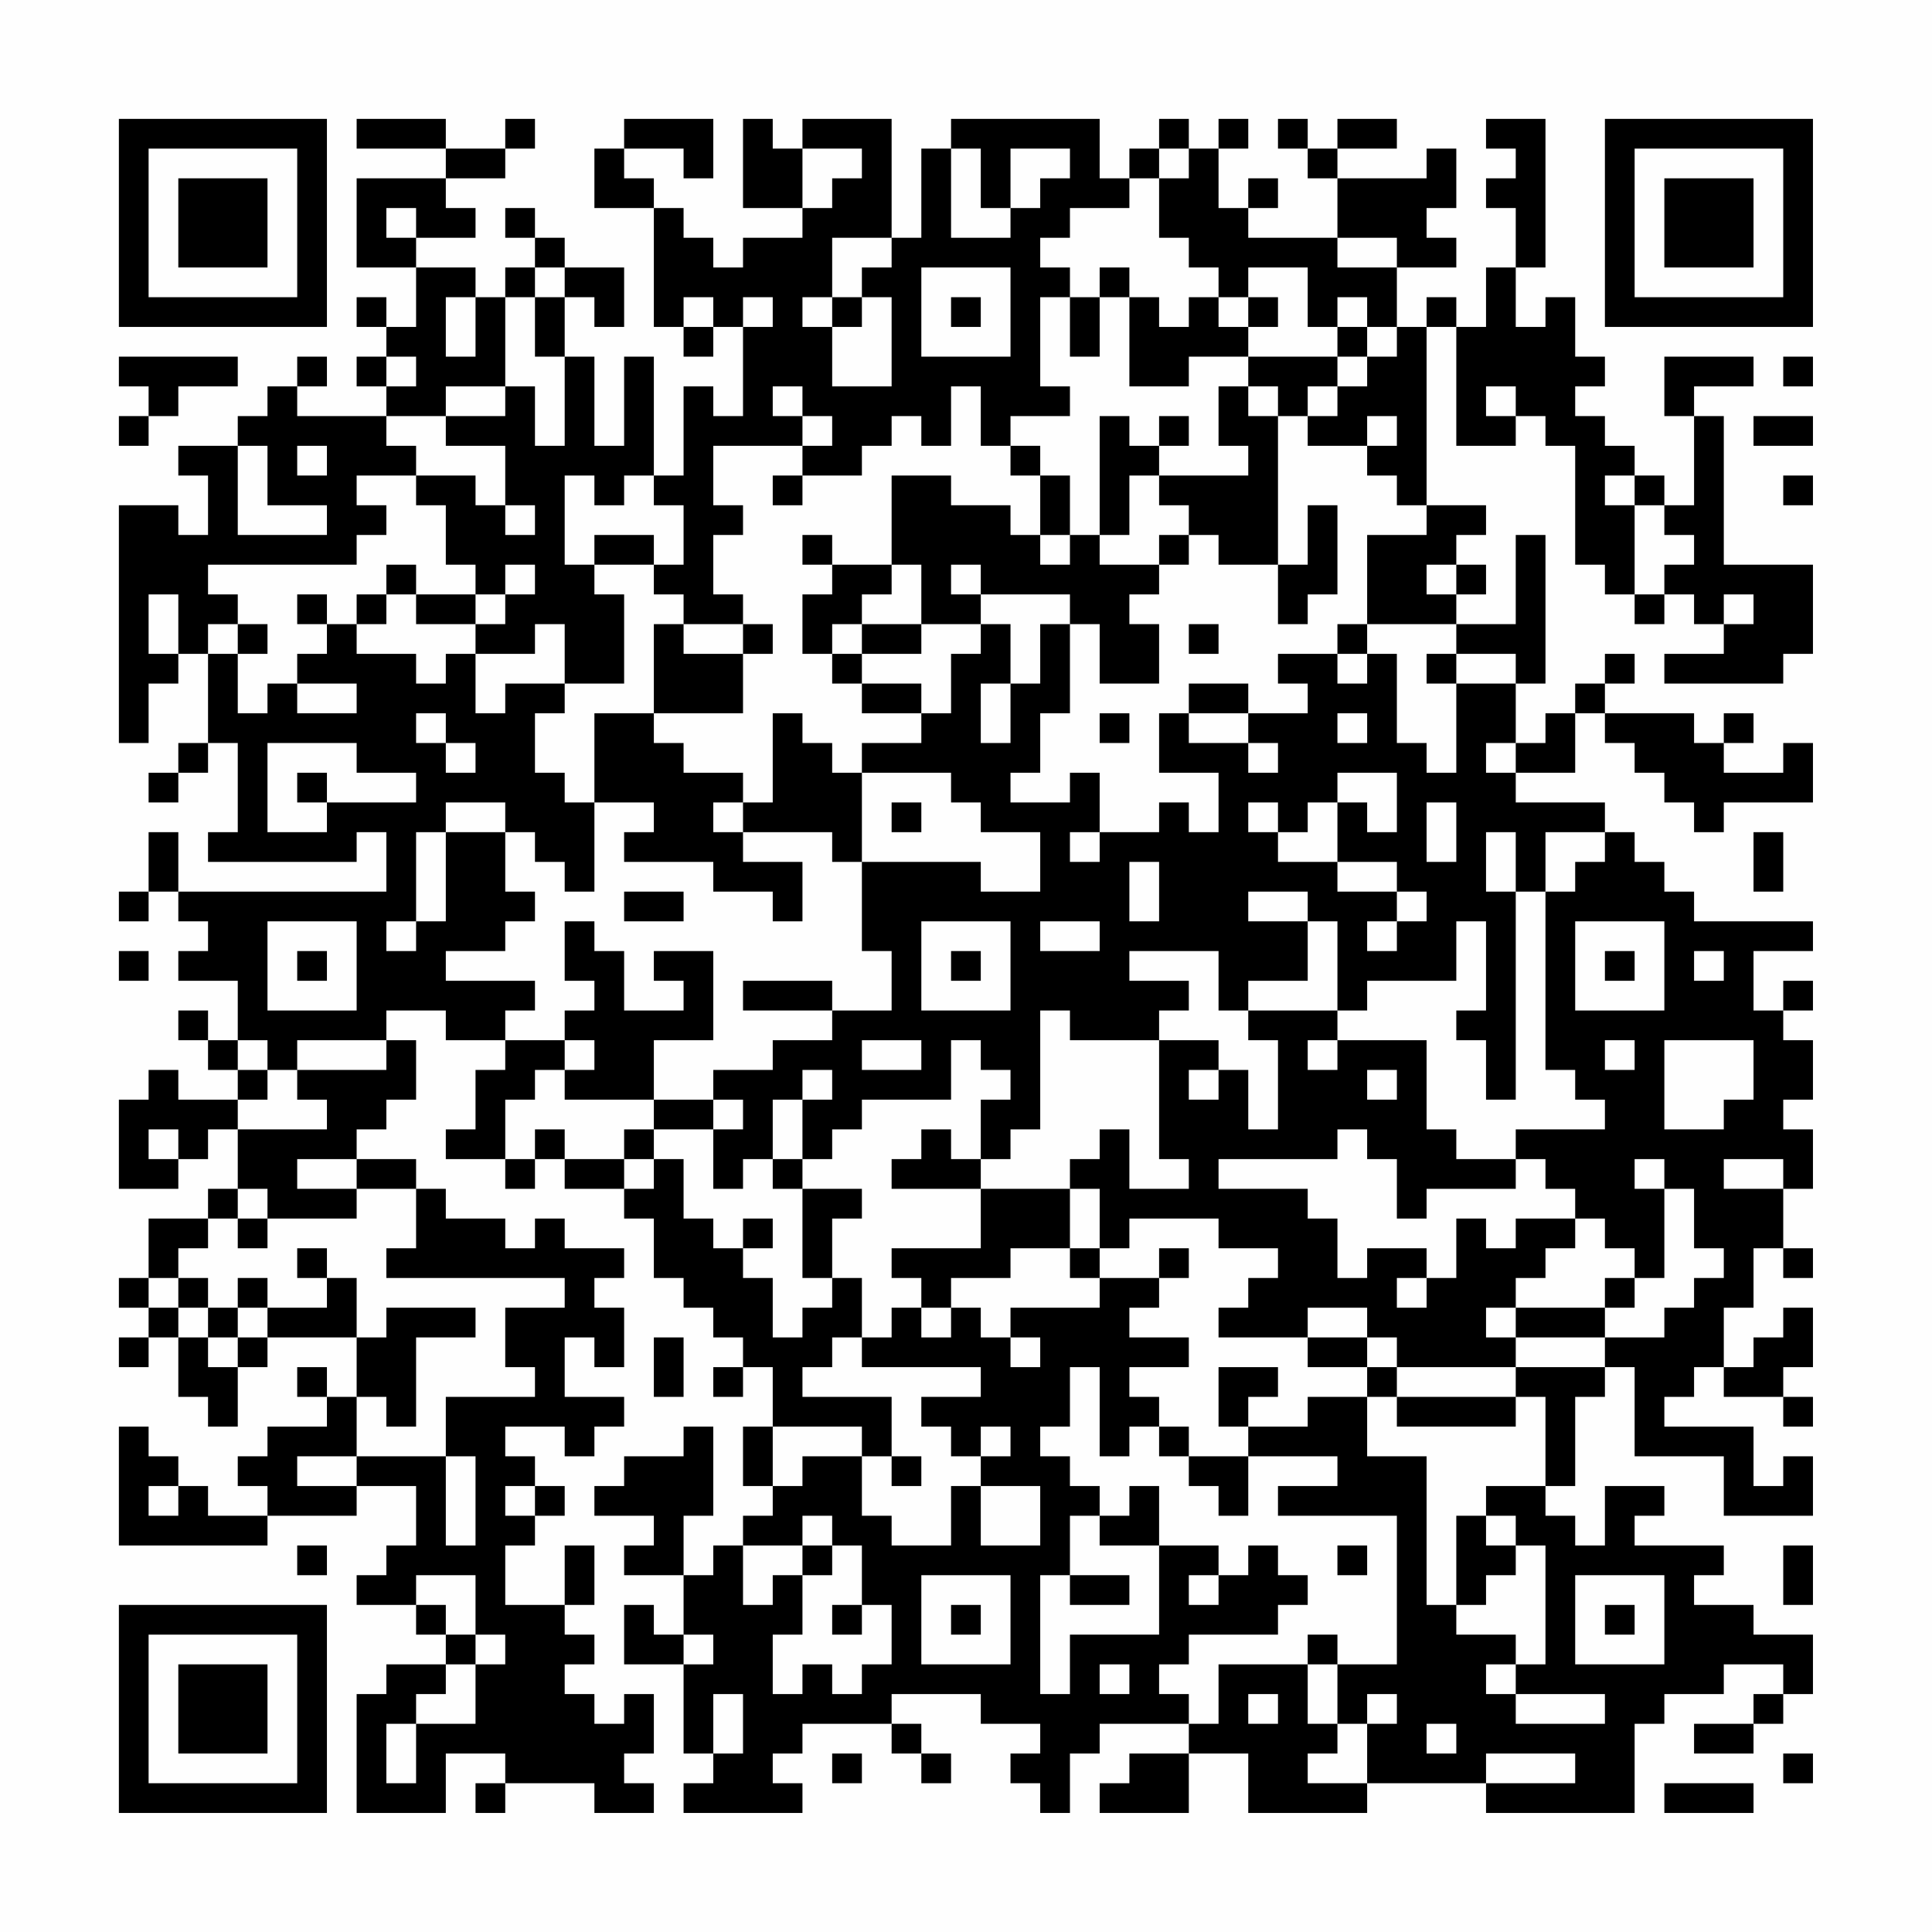 <?xml version="1.0" encoding="UTF-8"?>
<svg xmlns="http://www.w3.org/2000/svg" version="1.1" width="300" height="300" viewBox="0 0 300 300"><rect x="0" y="0" width="300" height="300" fill="#fefefe"/><g transform="scale(4.615)"><g transform="translate(4,4)"><path fill-rule="evenodd" d="M8 0L8 1L11 1L11 2L8 2L8 5L10 5L10 7L9 7L9 6L8 6L8 7L9 7L9 8L8 8L8 9L9 9L9 10L6 10L6 9L7 9L7 8L6 8L6 9L5 9L5 10L4 10L4 11L2 11L2 12L3 12L3 14L2 14L2 13L0 13L0 21L1 21L1 19L2 19L2 18L3 18L3 21L2 21L2 22L1 22L1 23L2 23L2 22L3 22L3 21L4 21L4 24L3 24L3 25L8 25L8 24L9 24L9 26L2 26L2 24L1 24L1 26L0 26L0 27L1 27L1 26L2 26L2 27L3 27L3 28L2 28L2 29L4 29L4 31L3 31L3 30L2 30L2 31L3 31L3 32L4 32L4 33L2 33L2 32L1 32L1 33L0 33L0 36L2 36L2 35L3 35L3 34L4 34L4 36L3 36L3 37L1 37L1 39L0 39L0 40L1 40L1 41L0 41L0 42L1 42L1 41L2 41L2 43L3 43L3 44L4 44L4 42L5 42L5 41L8 41L8 43L7 43L7 42L6 42L6 43L7 43L7 44L5 44L5 45L4 45L4 46L5 46L5 47L3 47L3 46L2 46L2 45L1 45L1 44L0 44L0 48L5 48L5 47L8 47L8 46L10 46L10 48L9 48L9 49L8 49L8 50L10 50L10 51L11 51L11 52L9 52L9 53L8 53L8 57L11 57L11 55L13 55L13 56L12 56L12 57L13 57L13 56L16 56L16 57L18 57L18 56L17 56L17 55L18 55L18 53L17 53L17 54L16 54L16 53L15 53L15 52L16 52L16 51L15 51L15 50L16 50L16 48L15 48L15 50L13 50L13 48L14 48L14 47L15 47L15 46L14 46L14 45L13 45L13 44L15 44L15 45L16 45L16 44L17 44L17 43L15 43L15 41L16 41L16 42L17 42L17 40L16 40L16 39L17 39L17 38L15 38L15 37L14 37L14 38L13 38L13 37L11 37L11 36L10 36L10 35L8 35L8 34L9 34L9 33L10 33L10 31L9 31L9 30L11 30L11 31L13 31L13 32L12 32L12 34L11 34L11 35L13 35L13 36L14 36L14 35L15 35L15 36L17 36L17 37L18 37L18 39L19 39L19 40L20 40L20 41L21 41L21 42L20 42L20 43L21 43L21 42L22 42L22 44L21 44L21 46L22 46L22 47L21 47L21 48L20 48L20 49L19 49L19 47L20 47L20 44L19 44L19 45L17 45L17 46L16 46L16 47L18 47L18 48L17 48L17 49L19 49L19 51L18 51L18 50L17 50L17 52L19 52L19 55L20 55L20 56L19 56L19 57L23 57L23 56L22 56L22 55L23 55L23 54L26 54L26 55L27 55L27 56L28 56L28 55L27 55L27 54L26 54L26 53L29 53L29 54L31 54L31 55L30 55L30 56L31 56L31 57L32 57L32 55L33 55L33 54L36 54L36 55L34 55L34 56L33 56L33 57L36 57L36 55L38 55L38 57L42 57L42 56L46 56L46 57L51 57L51 54L52 54L52 53L54 53L54 52L56 52L56 53L55 53L55 54L53 54L53 55L55 55L55 54L56 54L56 53L57 53L57 51L55 51L55 50L53 50L53 49L54 49L54 48L51 48L51 47L52 47L52 46L50 46L50 48L49 48L49 47L48 47L48 46L49 46L49 43L50 43L50 42L51 42L51 45L54 45L54 47L57 47L57 45L56 45L56 46L55 46L55 44L52 44L52 43L53 43L53 42L54 42L54 43L56 43L56 44L57 44L57 43L56 43L56 42L57 42L57 40L56 40L56 41L55 41L55 42L54 42L54 40L55 40L55 38L56 38L56 39L57 39L57 38L56 38L56 36L57 36L57 34L56 34L56 33L57 33L57 31L56 31L56 30L57 30L57 29L56 29L56 30L55 30L55 28L57 28L57 27L53 27L53 26L52 26L52 25L51 25L51 24L50 24L50 23L47 23L47 22L49 22L49 20L50 20L50 21L51 21L51 22L52 22L52 23L53 23L53 24L54 24L54 23L57 23L57 21L56 21L56 22L54 22L54 21L55 21L55 20L54 20L54 21L53 21L53 20L50 20L50 19L51 19L51 18L50 18L50 19L49 19L49 20L48 20L48 21L47 21L47 19L48 19L48 14L47 14L47 17L45 17L45 16L46 16L46 15L45 15L45 14L46 14L46 13L44 13L44 7L45 7L45 11L47 11L47 10L48 10L48 11L49 11L49 15L50 15L50 16L51 16L51 17L52 17L52 16L53 16L53 17L54 17L54 18L52 18L52 19L56 19L56 18L57 18L57 15L54 15L54 10L53 10L53 9L55 9L55 8L52 8L52 10L53 10L53 13L52 13L52 12L51 12L51 11L50 11L50 10L49 10L49 9L50 9L50 8L49 8L49 6L48 6L48 7L47 7L47 5L48 5L48 0L46 0L46 1L47 1L47 2L46 2L46 3L47 3L47 5L46 5L46 7L45 7L45 6L44 6L44 7L43 7L43 5L45 5L45 4L44 4L44 3L45 3L45 1L44 1L44 2L41 2L41 1L43 1L43 0L41 0L41 1L40 1L40 0L39 0L39 1L40 1L40 2L41 2L41 4L38 4L38 3L39 3L39 2L38 2L38 3L37 3L37 1L38 1L38 0L37 0L37 1L36 1L36 0L35 0L35 1L34 1L34 2L33 2L33 0L28 0L28 1L27 1L27 4L26 4L26 0L23 0L23 1L22 1L22 0L21 0L21 3L23 3L23 4L21 4L21 5L20 5L20 4L19 4L19 3L18 3L18 2L17 2L17 1L19 1L19 2L20 2L20 0L17 0L17 1L16 1L16 3L18 3L18 7L19 7L19 8L20 8L20 7L21 7L21 10L20 10L20 9L19 9L19 12L18 12L18 8L17 8L17 11L16 11L16 8L15 8L15 6L16 6L16 7L17 7L17 5L15 5L15 4L14 4L14 3L13 3L13 4L14 4L14 5L13 5L13 6L12 6L12 5L10 5L10 4L12 4L12 3L11 3L11 2L13 2L13 1L14 1L14 0L13 0L13 1L11 1L11 0ZM23 1L23 3L24 3L24 2L25 2L25 1ZM28 1L28 4L30 4L30 3L31 3L31 2L32 2L32 1L30 1L30 3L29 3L29 1ZM35 1L35 2L34 2L34 3L32 3L32 4L31 4L31 5L32 5L32 6L31 6L31 9L32 9L32 10L30 10L30 11L29 11L29 9L28 9L28 11L27 11L27 10L26 10L26 11L25 11L25 12L23 12L23 11L24 11L24 10L23 10L23 9L22 9L22 10L23 10L23 11L20 11L20 13L21 13L21 14L20 14L20 16L21 16L21 17L19 17L19 16L18 16L18 15L19 15L19 13L18 13L18 12L17 12L17 13L16 13L16 12L15 12L15 15L16 15L16 16L17 16L17 19L15 19L15 17L14 17L14 18L12 18L12 17L13 17L13 16L14 16L14 15L13 15L13 16L12 16L12 15L11 15L11 13L10 13L10 12L12 12L12 13L13 13L13 14L14 14L14 13L13 13L13 11L11 11L11 10L13 10L13 9L14 9L14 11L15 11L15 8L14 8L14 6L15 6L15 5L14 5L14 6L13 6L13 9L11 9L11 10L9 10L9 11L10 11L10 12L8 12L8 13L9 13L9 14L8 14L8 15L3 15L3 16L4 16L4 17L3 17L3 18L4 18L4 20L5 20L5 19L6 19L6 20L8 20L8 19L6 19L6 18L7 18L7 17L8 17L8 18L10 18L10 19L11 19L11 18L12 18L12 20L13 20L13 19L15 19L15 20L14 20L14 22L15 22L15 23L16 23L16 26L15 26L15 25L14 25L14 24L13 24L13 23L11 23L11 24L10 24L10 27L9 27L9 28L10 28L10 27L11 27L11 24L13 24L13 26L14 26L14 27L13 27L13 28L11 28L11 29L14 29L14 30L13 30L13 31L15 31L15 32L14 32L14 33L13 33L13 35L14 35L14 34L15 34L15 35L17 35L17 36L18 36L18 35L19 35L19 37L20 37L20 38L21 38L21 39L22 39L22 41L23 41L23 40L24 40L24 39L25 39L25 41L24 41L24 42L23 42L23 43L26 43L26 45L25 45L25 44L22 44L22 46L23 46L23 45L25 45L25 47L26 47L26 48L28 48L28 46L29 46L29 48L31 48L31 46L29 46L29 45L30 45L30 44L29 44L29 45L28 45L28 44L27 44L27 43L29 43L29 42L25 42L25 41L26 41L26 40L27 40L27 41L28 41L28 40L29 40L29 41L30 41L30 42L31 42L31 41L30 41L30 40L33 40L33 39L35 39L35 40L34 40L34 41L36 41L36 42L34 42L34 43L35 43L35 44L34 44L34 45L33 45L33 42L32 42L32 44L31 44L31 45L32 45L32 46L33 46L33 47L32 47L32 49L31 49L31 53L32 53L32 51L35 51L35 48L37 48L37 49L36 49L36 50L37 50L37 49L38 49L38 48L39 48L39 49L40 49L40 50L39 50L39 51L36 51L36 52L35 52L35 53L36 53L36 54L37 54L37 52L40 52L40 54L41 54L41 55L40 55L40 56L42 56L42 54L43 54L43 53L42 53L42 54L41 54L41 52L43 52L43 47L39 47L39 46L41 46L41 45L38 45L38 44L40 44L40 43L42 43L42 45L44 45L44 50L45 50L45 51L47 51L47 52L46 52L46 53L47 53L47 54L50 54L50 53L47 53L47 52L48 52L48 48L47 48L47 47L46 47L46 46L48 46L48 43L47 43L47 42L50 42L50 41L52 41L52 40L53 40L53 39L54 39L54 38L53 38L53 36L52 36L52 35L51 35L51 36L52 36L52 39L51 39L51 38L50 38L50 37L49 37L49 36L48 36L48 35L47 35L47 34L50 34L50 33L49 33L49 32L48 32L48 26L49 26L49 25L50 25L50 24L48 24L48 26L47 26L47 24L46 24L46 26L47 26L47 33L46 33L46 31L45 31L45 30L46 30L46 27L45 27L45 29L42 29L42 30L41 30L41 27L40 27L40 26L38 26L38 27L40 27L40 29L38 29L38 30L37 30L37 28L34 28L34 29L36 29L36 30L35 30L35 31L32 31L32 30L31 30L31 34L30 34L30 35L29 35L29 33L30 33L30 32L29 32L29 31L28 31L28 33L25 33L25 34L24 34L24 35L23 35L23 33L24 33L24 32L23 32L23 33L22 33L22 35L21 35L21 36L20 36L20 34L21 34L21 33L20 33L20 32L22 32L22 31L24 31L24 30L26 30L26 28L25 28L25 25L29 25L29 26L31 26L31 24L29 24L29 23L28 23L28 22L25 22L25 21L27 21L27 20L28 20L28 18L29 18L29 17L30 17L30 19L29 19L29 21L30 21L30 19L31 19L31 17L32 17L32 20L31 20L31 22L30 22L30 23L32 23L32 22L33 22L33 24L32 24L32 25L33 25L33 24L35 24L35 23L36 23L36 24L37 24L37 22L35 22L35 20L36 20L36 21L38 21L38 22L39 22L39 21L38 21L38 20L40 20L40 19L39 19L39 18L41 18L41 19L42 19L42 18L43 18L43 21L44 21L44 22L45 22L45 19L47 19L47 18L45 18L45 17L42 17L42 14L44 14L44 13L43 13L43 12L42 12L42 11L43 11L43 10L42 10L42 11L40 11L40 10L41 10L41 9L42 9L42 8L43 8L43 7L42 7L42 6L41 6L41 7L40 7L40 5L38 5L38 6L37 6L37 5L36 5L36 4L35 4L35 2L36 2L36 1ZM9 3L9 4L10 4L10 3ZM24 4L24 6L23 6L23 7L24 7L24 9L26 9L26 6L25 6L25 5L26 5L26 4ZM41 4L41 5L43 5L43 4ZM27 5L27 8L30 8L30 5ZM33 5L33 6L32 6L32 8L33 8L33 6L34 6L34 9L36 9L36 8L38 8L38 9L37 9L37 11L38 11L38 12L35 12L35 11L36 11L36 10L35 10L35 11L34 11L34 10L33 10L33 14L32 14L32 12L31 12L31 11L30 11L30 12L31 12L31 14L30 14L30 13L28 13L28 12L26 12L26 15L24 15L24 14L23 14L23 15L24 15L24 16L23 16L23 18L24 18L24 19L25 19L25 20L27 20L27 19L25 19L25 18L27 18L27 17L29 17L29 16L32 16L32 17L33 17L33 19L35 19L35 17L34 17L34 16L35 16L35 15L36 15L36 14L37 14L37 15L39 15L39 17L40 17L40 16L41 16L41 13L40 13L40 15L39 15L39 10L40 10L40 9L41 9L41 8L42 8L42 7L41 7L41 8L38 8L38 7L39 7L39 6L38 6L38 7L37 7L37 6L36 6L36 7L35 7L35 6L34 6L34 5ZM11 6L11 8L12 8L12 6ZM19 6L19 7L20 7L20 6ZM21 6L21 7L22 7L22 6ZM24 6L24 7L25 7L25 6ZM28 6L28 7L29 7L29 6ZM0 8L0 9L1 9L1 10L0 10L0 11L1 11L1 10L2 10L2 9L4 9L4 8ZM9 8L9 9L10 9L10 8ZM56 8L56 9L57 9L57 8ZM38 9L38 10L39 10L39 9ZM46 9L46 10L47 10L47 9ZM55 10L55 11L57 11L57 10ZM4 11L4 14L7 14L7 13L5 13L5 11ZM6 11L6 12L7 12L7 11ZM22 12L22 13L23 13L23 12ZM34 12L34 14L33 14L33 15L35 15L35 14L36 14L36 13L35 13L35 12ZM50 12L50 13L51 13L51 16L52 16L52 15L53 15L53 14L52 14L52 13L51 13L51 12ZM56 12L56 13L57 13L57 12ZM16 14L16 15L18 15L18 14ZM31 14L31 15L32 15L32 14ZM9 15L9 16L8 16L8 17L9 17L9 16L10 16L10 17L12 17L12 16L10 16L10 15ZM26 15L26 16L25 16L25 17L24 17L24 18L25 18L25 17L27 17L27 15ZM28 15L28 16L29 16L29 15ZM44 15L44 16L45 16L45 15ZM1 16L1 18L2 18L2 16ZM6 16L6 17L7 17L7 16ZM54 16L54 17L55 17L55 16ZM4 17L4 18L5 18L5 17ZM18 17L18 20L16 20L16 23L18 23L18 24L17 24L17 25L20 25L20 26L22 26L22 27L23 27L23 25L21 25L21 24L24 24L24 25L25 25L25 22L24 22L24 21L23 21L23 20L22 20L22 23L21 23L21 22L19 22L19 21L18 21L18 20L21 20L21 18L22 18L22 17L21 17L21 18L19 18L19 17ZM36 17L36 18L37 18L37 17ZM41 17L41 18L42 18L42 17ZM44 18L44 19L45 19L45 18ZM36 19L36 20L38 20L38 19ZM10 20L10 21L11 21L11 22L12 22L12 21L11 21L11 20ZM33 20L33 21L34 21L34 20ZM41 20L41 21L42 21L42 20ZM5 21L5 24L7 24L7 23L10 23L10 22L8 22L8 21ZM46 21L46 22L47 22L47 21ZM6 22L6 23L7 23L7 22ZM41 22L41 23L40 23L40 24L39 24L39 23L38 23L38 24L39 24L39 25L41 25L41 26L43 26L43 27L42 27L42 28L43 28L43 27L44 27L44 26L43 26L43 25L41 25L41 23L42 23L42 24L43 24L43 22ZM20 23L20 24L21 24L21 23ZM26 23L26 24L27 24L27 23ZM44 23L44 25L45 25L45 23ZM55 24L55 26L56 26L56 24ZM34 25L34 27L35 27L35 25ZM17 26L17 27L19 27L19 26ZM5 27L5 30L8 30L8 27ZM15 27L15 29L16 29L16 30L15 30L15 31L16 31L16 32L15 32L15 33L18 33L18 34L17 34L17 35L18 35L18 34L20 34L20 33L18 33L18 31L20 31L20 28L18 28L18 29L19 29L19 30L17 30L17 28L16 28L16 27ZM27 27L27 30L30 30L30 27ZM31 27L31 28L33 28L33 27ZM49 27L49 30L52 30L52 27ZM0 28L0 29L1 29L1 28ZM6 28L6 29L7 29L7 28ZM28 28L28 29L29 29L29 28ZM50 28L50 29L51 29L51 28ZM53 28L53 29L54 29L54 28ZM21 29L21 30L24 30L24 29ZM38 30L38 31L39 31L39 34L38 34L38 32L37 32L37 31L35 31L35 35L36 35L36 36L34 36L34 34L33 34L33 35L32 35L32 36L29 36L29 35L28 35L28 34L27 34L27 35L26 35L26 36L29 36L29 38L26 38L26 39L27 39L27 40L28 40L28 39L30 39L30 38L32 38L32 39L33 39L33 38L34 38L34 37L37 37L37 38L39 38L39 39L38 39L38 40L37 40L37 41L40 41L40 42L42 42L42 43L43 43L43 44L47 44L47 43L43 43L43 42L47 42L47 41L50 41L50 40L51 40L51 39L50 39L50 40L47 40L47 39L48 39L48 38L49 38L49 37L47 37L47 38L46 38L46 37L45 37L45 39L44 39L44 38L42 38L42 39L41 39L41 37L40 37L40 36L37 36L37 35L41 35L41 34L42 34L42 35L43 35L43 37L44 37L44 36L47 36L47 35L45 35L45 34L44 34L44 31L41 31L41 30ZM4 31L4 32L5 32L5 33L4 33L4 34L7 34L7 33L6 33L6 32L9 32L9 31L6 31L6 32L5 32L5 31ZM25 31L25 32L27 32L27 31ZM40 31L40 32L41 32L41 31ZM50 31L50 32L51 32L51 31ZM52 31L52 34L54 34L54 33L55 33L55 31ZM36 32L36 33L37 33L37 32ZM42 32L42 33L43 33L43 32ZM1 34L1 35L2 35L2 34ZM6 35L6 36L8 36L8 37L5 37L5 36L4 36L4 37L3 37L3 38L2 38L2 39L1 39L1 40L2 40L2 41L3 41L3 42L4 42L4 41L5 41L5 40L7 40L7 39L8 39L8 41L9 41L9 40L12 40L12 41L10 41L10 44L9 44L9 43L8 43L8 45L6 45L6 46L8 46L8 45L11 45L11 48L12 48L12 45L11 45L11 43L14 43L14 42L13 42L13 40L15 40L15 39L9 39L9 38L10 38L10 36L8 36L8 35ZM22 35L22 36L23 36L23 39L24 39L24 37L25 37L25 36L23 36L23 35ZM54 35L54 36L56 36L56 35ZM32 36L32 38L33 38L33 36ZM4 37L4 38L5 38L5 37ZM21 37L21 38L22 38L22 37ZM6 38L6 39L7 39L7 38ZM35 38L35 39L36 39L36 38ZM2 39L2 40L3 40L3 41L4 41L4 40L5 40L5 39L4 39L4 40L3 40L3 39ZM43 39L43 40L44 40L44 39ZM40 40L40 41L42 41L42 42L43 42L43 41L42 41L42 40ZM46 40L46 41L47 41L47 40ZM18 41L18 43L19 43L19 41ZM37 42L37 44L38 44L38 43L39 43L39 42ZM35 44L35 45L36 45L36 46L37 46L37 47L38 47L38 45L36 45L36 44ZM26 45L26 46L27 46L27 45ZM1 46L1 47L2 47L2 46ZM13 46L13 47L14 47L14 46ZM34 46L34 47L33 47L33 48L35 48L35 46ZM23 47L23 48L21 48L21 50L22 50L22 49L23 49L23 51L22 51L22 53L23 53L23 52L24 52L24 53L25 53L25 52L26 52L26 50L25 50L25 48L24 48L24 47ZM45 47L45 50L46 50L46 49L47 49L47 48L46 48L46 47ZM6 48L6 49L7 49L7 48ZM23 48L23 49L24 49L24 48ZM41 48L41 49L42 49L42 48ZM56 48L56 50L57 50L57 48ZM10 49L10 50L11 50L11 51L12 51L12 52L11 52L11 53L10 53L10 54L9 54L9 56L10 56L10 54L12 54L12 52L13 52L13 51L12 51L12 49ZM27 49L27 52L30 52L30 49ZM32 49L32 50L34 50L34 49ZM49 49L49 52L52 52L52 49ZM24 50L24 51L25 51L25 50ZM28 50L28 51L29 51L29 50ZM50 50L50 51L51 51L51 50ZM19 51L19 52L20 52L20 51ZM40 51L40 52L41 52L41 51ZM33 52L33 53L34 53L34 52ZM20 53L20 55L21 55L21 53ZM38 53L38 54L39 54L39 53ZM44 54L44 55L45 55L45 54ZM24 55L24 56L25 56L25 55ZM46 55L46 56L49 56L49 55ZM56 55L56 56L57 56L57 55ZM52 56L52 57L55 57L55 56ZM0 0L0 7L7 7L7 0ZM1 1L1 6L6 6L6 1ZM2 2L2 5L5 5L5 2ZM50 0L50 7L57 7L57 0ZM51 1L51 6L56 6L56 1ZM52 2L52 5L55 5L55 2ZM0 50L0 57L7 57L7 50ZM1 51L1 56L6 56L6 51ZM2 52L2 55L5 55L5 52Z" fill="#000000"/></g></g></svg>
